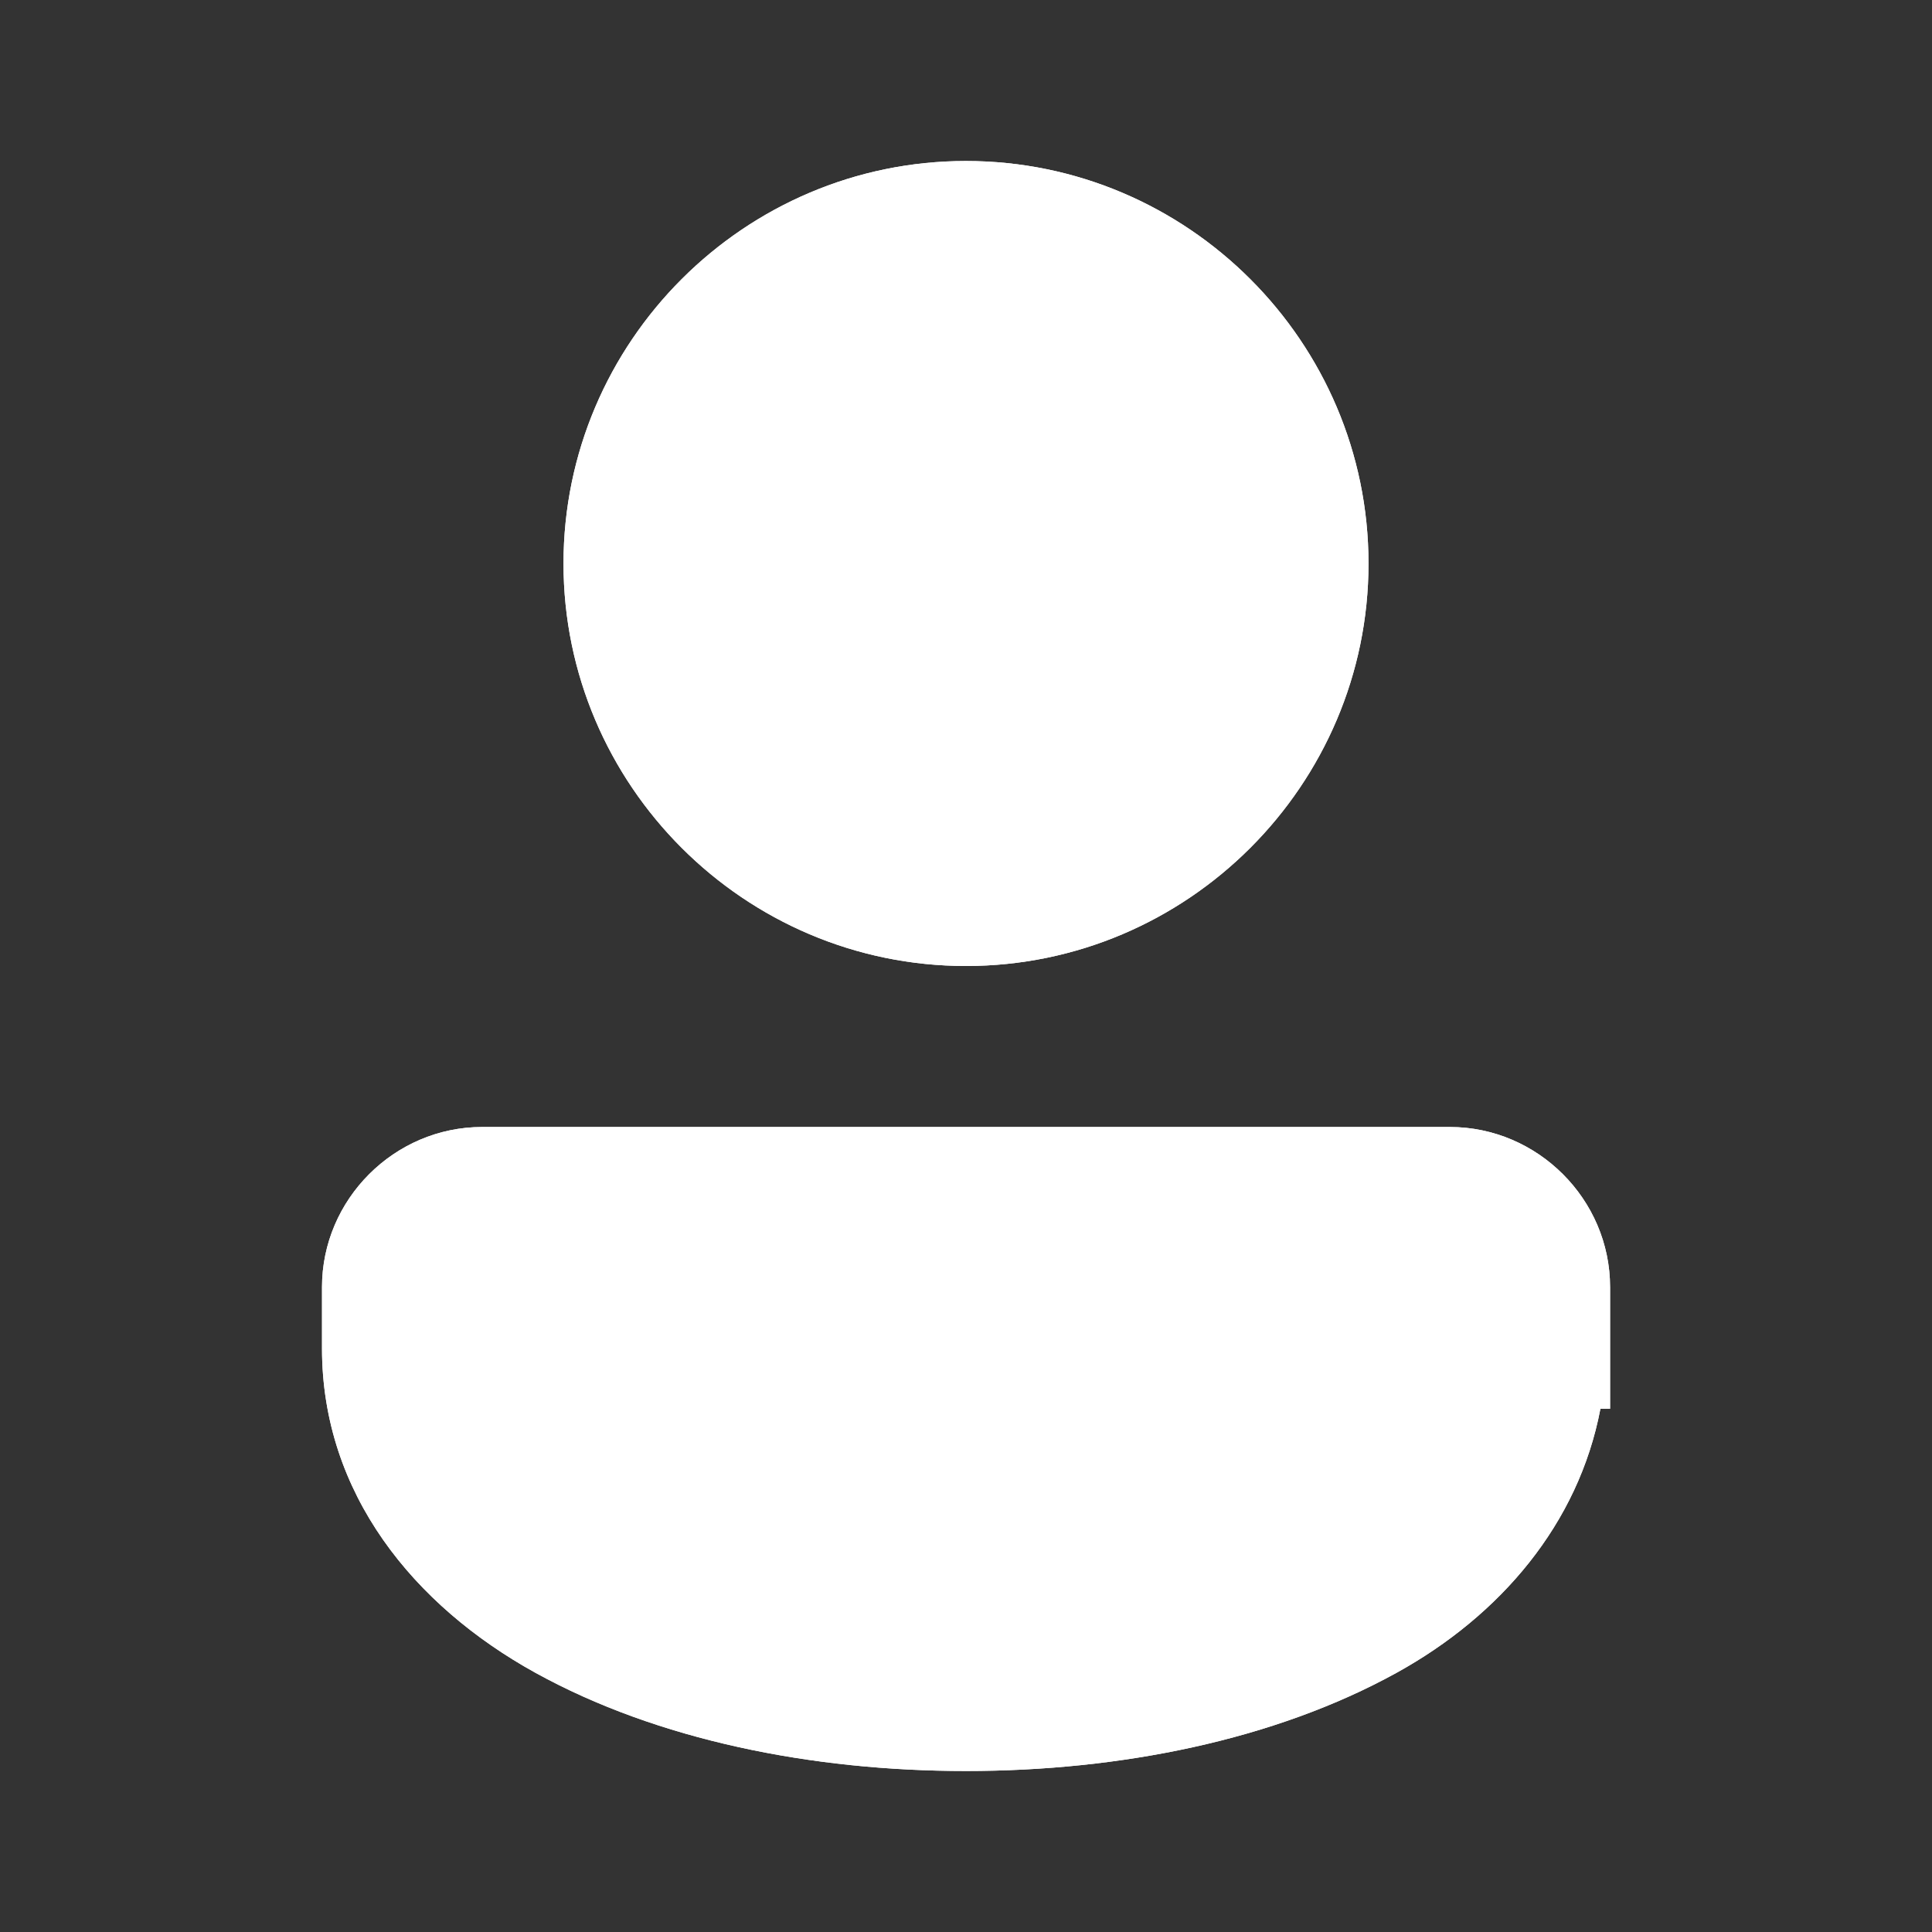 <svg xmlns="http://www.w3.org/2000/svg" width="24" height="24" fill="none"><rect width="100%" height="100%" fill="#333333" stroke="none"/><path fill="#fff" d="M12 2C9.247 2 7 4.247 7 7s2.247 5 5 5c2.752 0 5-2.247 5-5s-2.248-5-5-5Zm0 1.5c1.942 0 3.5 1.558 3.5 3.5s-1.558 3.5-3.5 3.5S8.5 8.942 8.5 7s1.558-3.5 3.5-3.5ZM5.989 14C4.899 14 4 14.899 4 15.989v.761c0 1.802 1.14 3.196 2.653 4.031C8.167 21.616 10.084 22 12 22c1.916 0 3.833-.384 5.347-1.219 1.291-.712 2.262-1.85 2.534-3.281h.12v-1.511c0-1.09-.9-1.989-1.99-1.989H5.989Zm0 1.5H18.011c.279 0 .49.21.49.489V16H18.5v.75c0 1.198-.673 2.054-1.878 2.719C15.417 20.134 13.709 20.5 12 20.5c-1.709 0-3.417-.366-4.622-1.031C6.173 18.804 5.5 17.948 5.5 16.75v-.761c0-.279.21-.489.489-.489Z"/><path fill="#fff" d="M12 2C9.247 2 7 4.247 7 7s2.247 5 5 5c2.752 0 5-2.247 5-5s-2.248-5-5-5ZM5.989 14C4.899 14 4 14.899 4 15.989v.761c0 1.802 1.14 3.196 2.653 4.031C8.167 21.616 10.084 22 12 22c1.916 0 3.833-.384 5.347-1.219 1.291-.712 2.262-1.85 2.534-3.281h.12v-1.511c0-1.09-.9-1.989-1.99-1.989H5.989Z"/></svg>